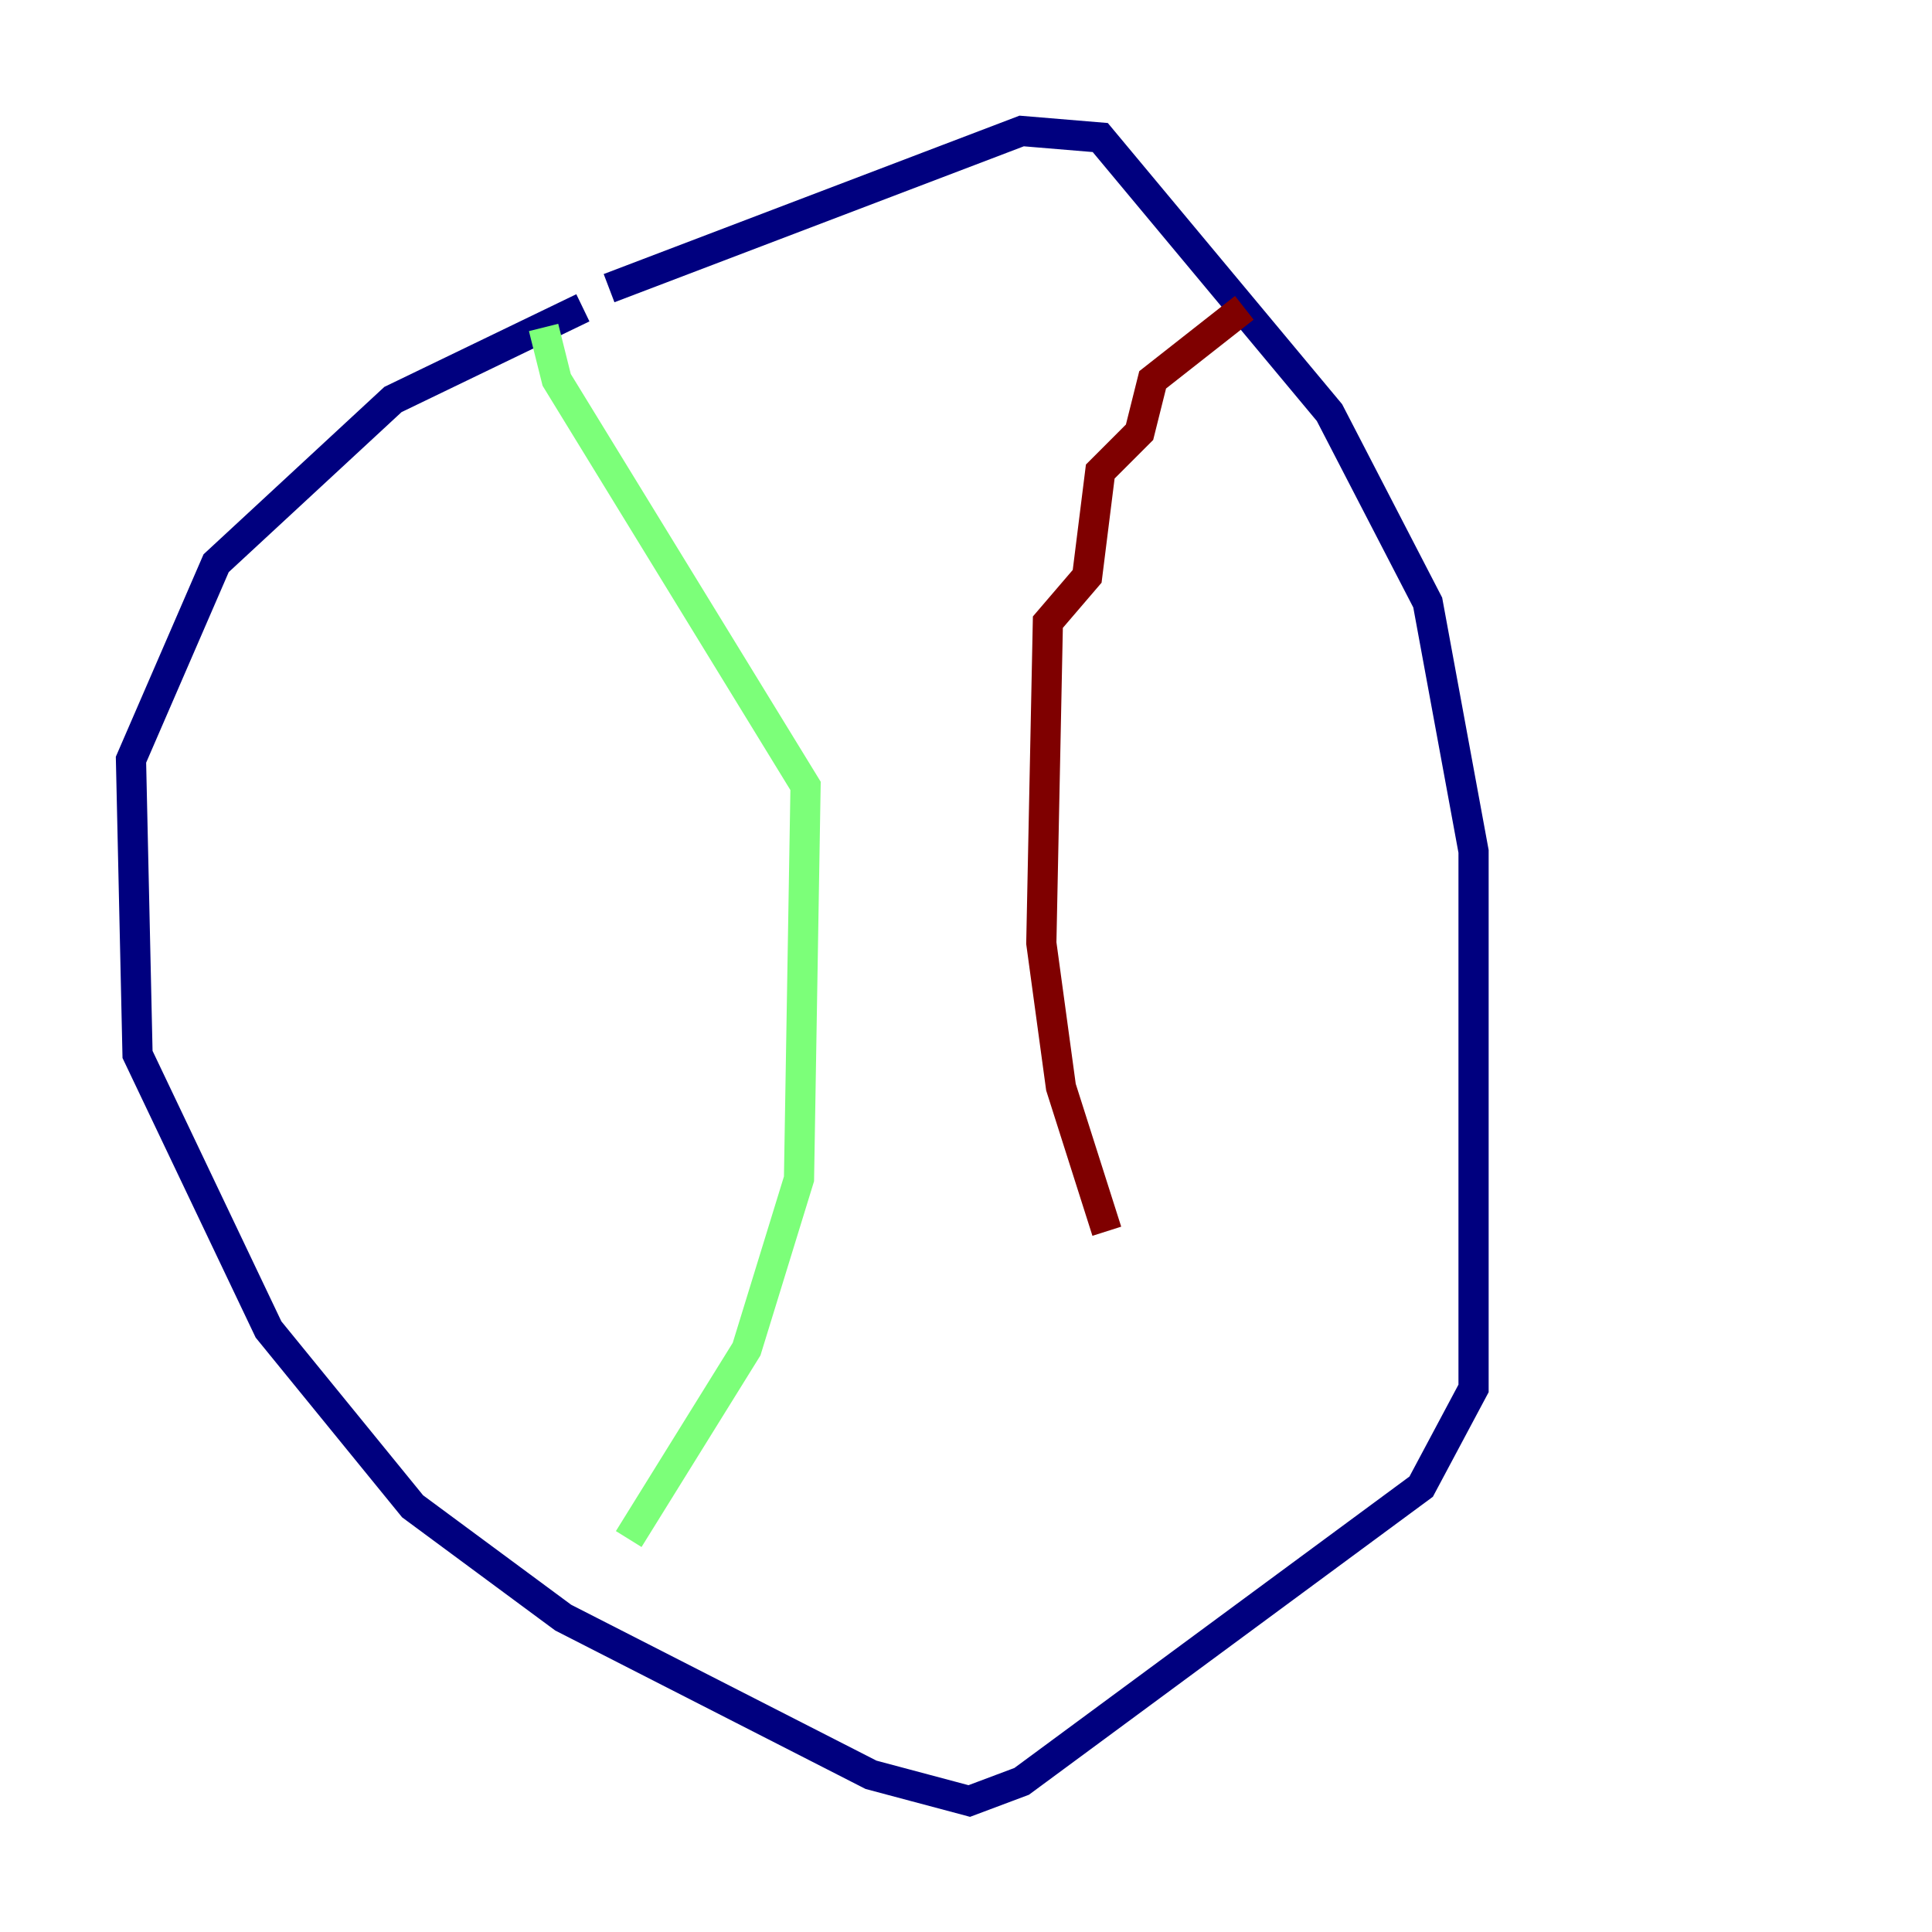 <?xml version="1.0" encoding="utf-8" ?>
<svg baseProfile="tiny" height="128" version="1.2" viewBox="0,0,128,128" width="128" xmlns="http://www.w3.org/2000/svg" xmlns:ev="http://www.w3.org/2001/xml-events" xmlns:xlink="http://www.w3.org/1999/xlink"><defs /><polyline fill="none" points="38.617,20.393 26.034,26.468 14.319,37.315 8.678,50.332 9.112,69.858 17.79,88.081 27.336,99.797 37.315,107.173 57.709,117.586 64.217,119.322 67.688,118.02 94.156,98.495 97.627,91.986 97.627,56.407 94.59,39.919 88.081,27.336 72.895,9.112 67.688,8.678 40.352,19.091" stroke="#00007f" stroke-width="2" /><polyline fill="none" points="36.014,21.695 36.881,25.166 53.37,52.068 52.936,78.102 49.464,89.383 41.654,101.966" stroke="#7cff79" stroke-width="2" /><polyline fill="none" points="82.441,20.393 76.366,25.166 75.498,28.637 72.895,31.241 72.027,38.183 69.424,41.22 68.99,62.481 70.291,72.027 73.329,81.573" stroke="#7f0000" stroke-width="2" /></svg>